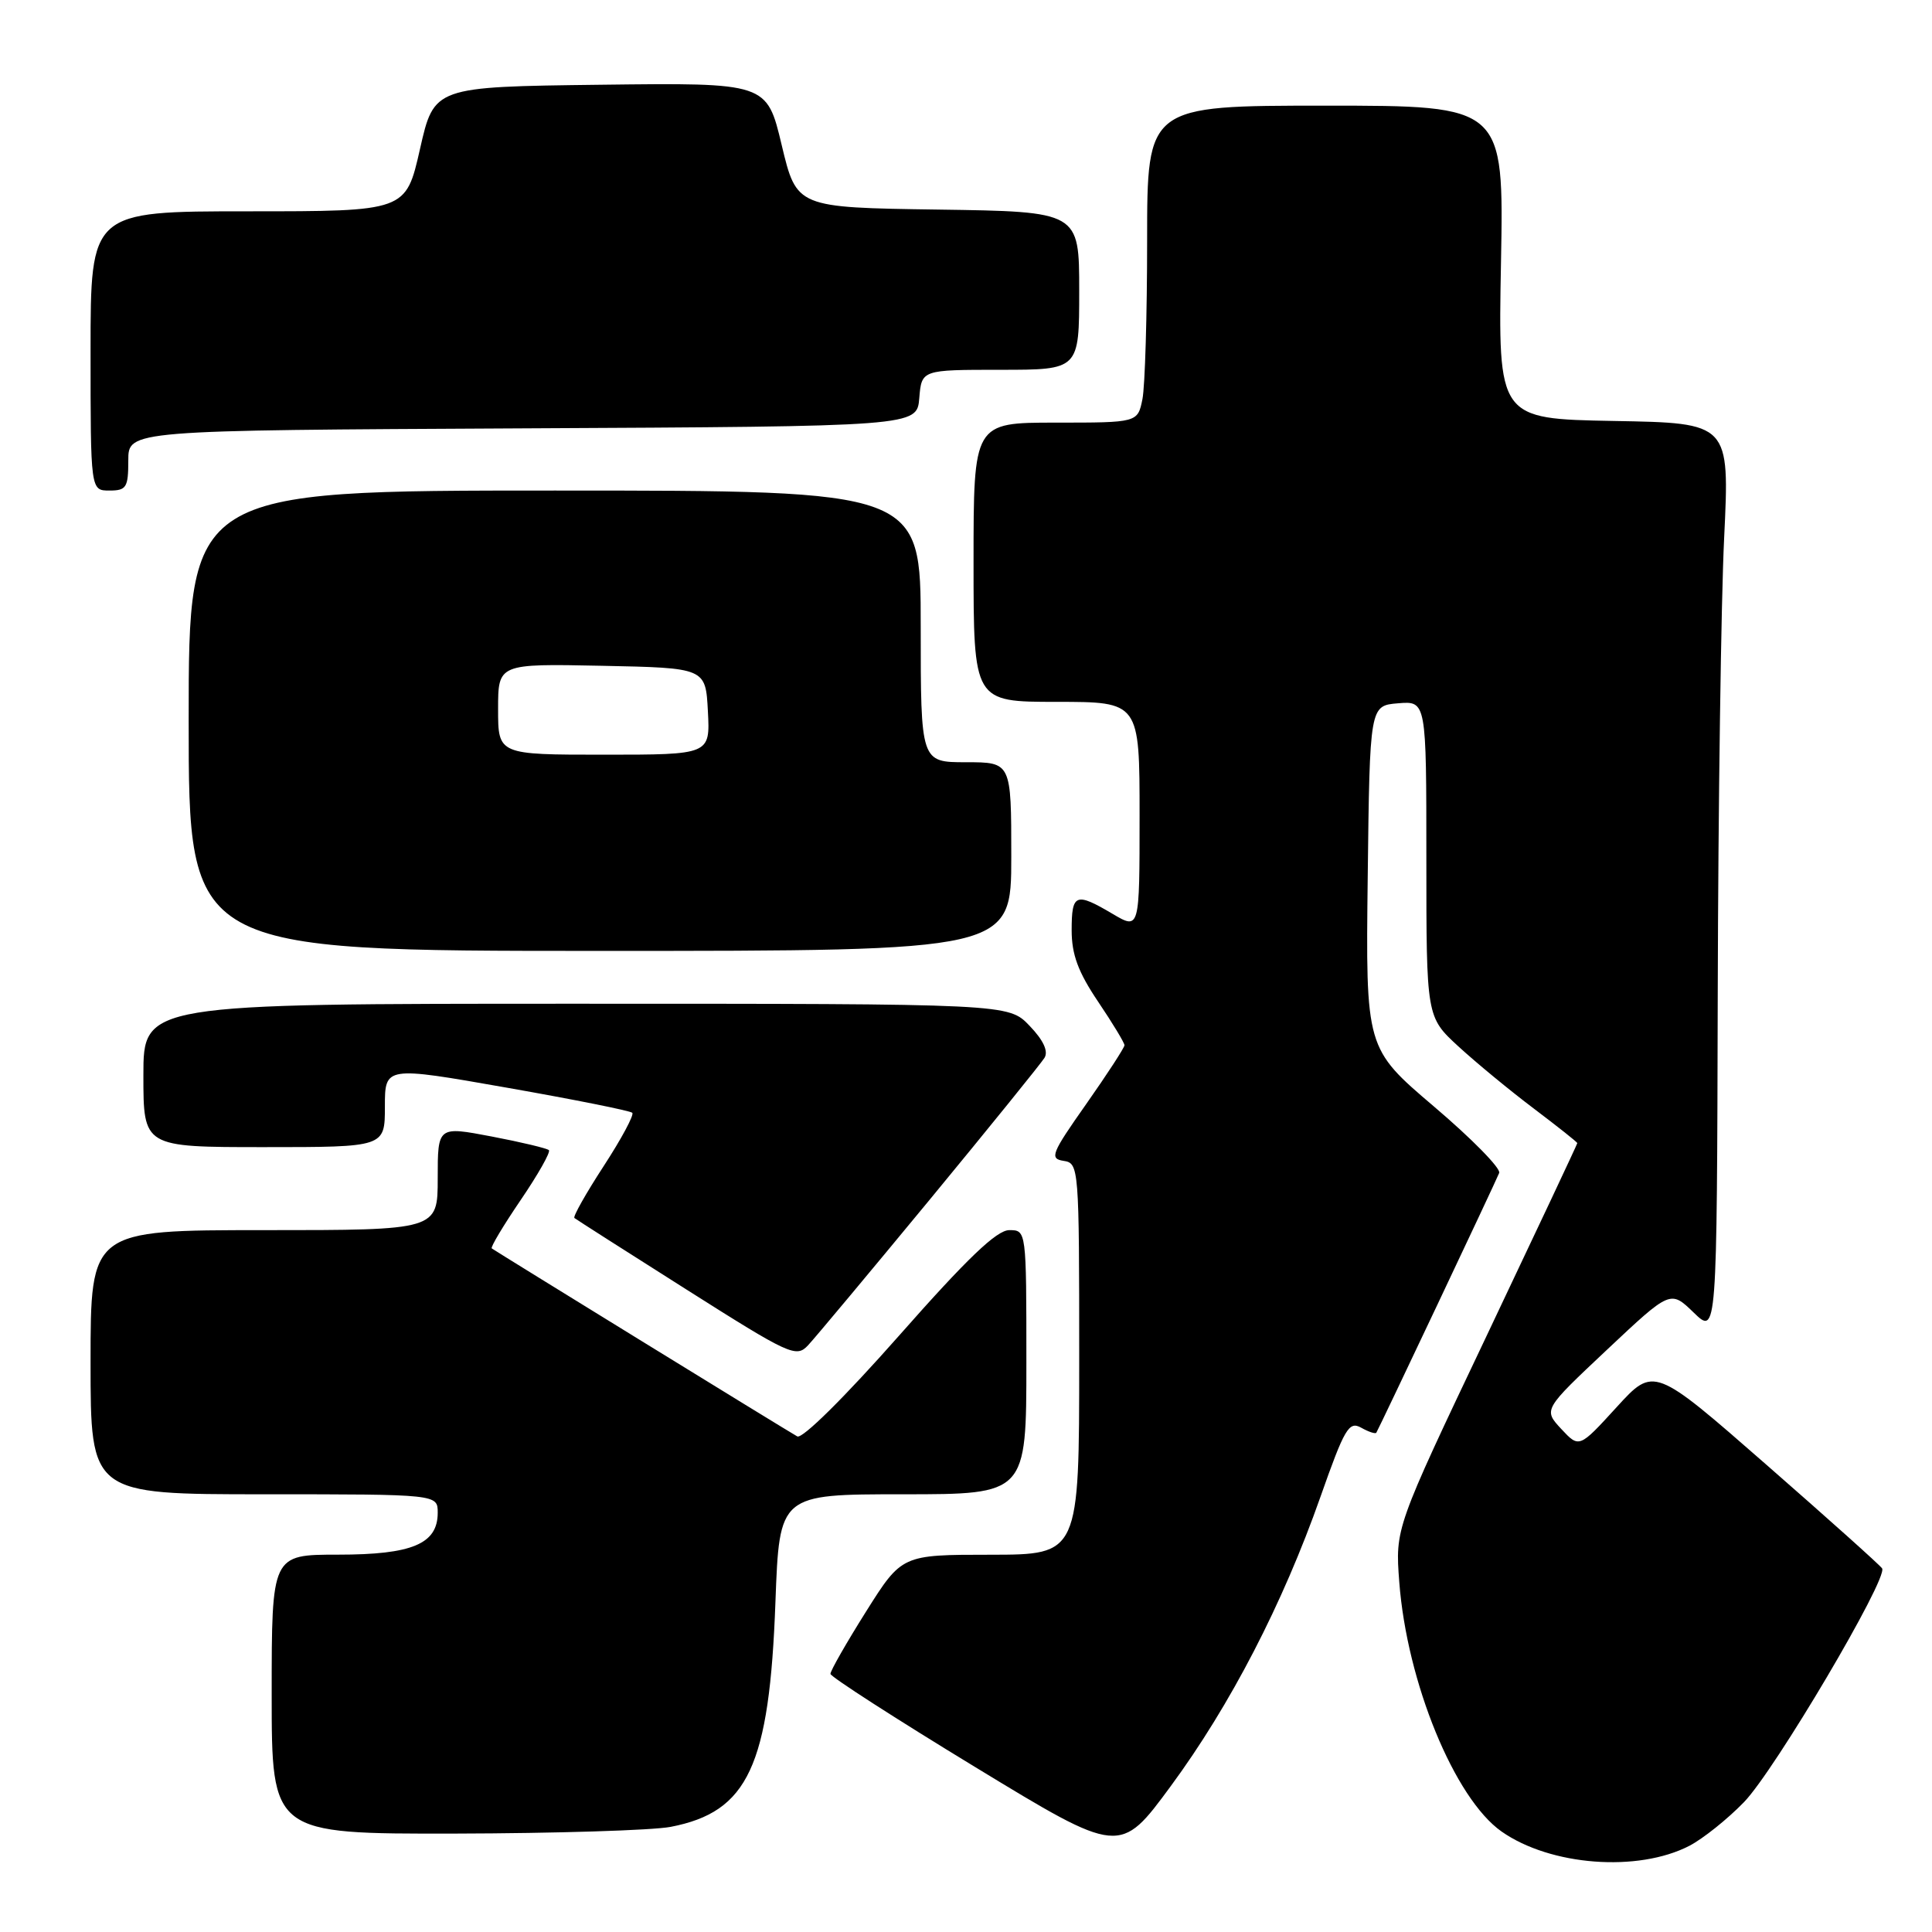 <?xml version="1.0" encoding="UTF-8" standalone="no"?>
<!DOCTYPE svg PUBLIC "-//W3C//DTD SVG 1.1//EN" "http://www.w3.org/Graphics/SVG/1.1/DTD/svg11.dtd" >
<svg xmlns="http://www.w3.org/2000/svg" xmlns:xlink="http://www.w3.org/1999/xlink" version="1.1" viewBox="0 0 256 256">
 <g >
 <path fill="currentColor"
d=" M 223.85 244.58 C 225.64 243.65 228.90 241.05 231.09 238.79 C 235.16 234.59 250.20 209.14 249.39 207.82 C 249.14 207.42 242.23 201.23 234.04 194.07 C 219.15 181.05 219.15 181.05 214.20 186.47 C 209.25 191.89 209.25 191.89 206.87 189.34 C 204.50 186.78 204.50 186.78 212.92 178.86 C 221.34 170.94 221.34 170.94 224.42 173.92 C 227.50 176.91 227.50 176.91 227.61 131.67 C 227.67 106.80 228.05 79.60 228.46 71.25 C 229.19 56.05 229.19 56.05 213.84 55.78 C 198.50 55.50 198.50 55.50 198.89 34.75 C 199.27 14.00 199.27 14.00 175.64 14.00 C 152.00 14.00 152.00 14.00 152.00 31.87 C 152.00 41.71 151.72 51.16 151.38 52.88 C 150.75 56.00 150.75 56.00 139.88 56.00 C 129.00 56.00 129.00 56.00 129.00 74.50 C 129.00 93.00 129.00 93.00 140.00 93.00 C 151.00 93.00 151.00 93.00 151.00 108.10 C 151.00 123.20 151.00 123.20 147.44 121.10 C 142.52 118.19 142.00 118.40 142.00 123.26 C 142.00 126.48 142.86 128.80 145.50 132.72 C 147.43 135.58 149.00 138.18 149.00 138.50 C 149.00 138.81 146.72 142.32 143.93 146.29 C 139.31 152.85 139.04 153.53 140.93 153.82 C 142.96 154.13 143.00 154.60 143.00 180.07 C 143.00 206.00 143.00 206.00 131.25 206.01 C 119.50 206.01 119.50 206.01 114.75 213.55 C 112.14 217.70 110.02 221.41 110.04 221.80 C 110.06 222.18 118.70 227.75 129.24 234.16 C 148.40 245.82 148.40 245.82 155.14 236.66 C 163.04 225.92 169.97 212.53 174.97 198.33 C 178.16 189.27 178.74 188.28 180.35 189.17 C 181.34 189.73 182.25 190.03 182.37 189.84 C 182.70 189.33 198.15 156.68 198.65 155.42 C 198.89 154.82 195.01 150.87 190.02 146.63 C 180.96 138.92 180.96 138.92 181.23 116.21 C 181.50 93.50 181.50 93.50 185.25 93.19 C 189.00 92.88 189.00 92.88 189.00 113.81 C 189.00 134.75 189.00 134.75 193.25 138.66 C 195.59 140.81 200.09 144.52 203.25 146.90 C 206.41 149.29 209.00 151.34 209.00 151.47 C 209.00 151.60 203.57 163.13 196.94 177.10 C 184.87 202.50 184.87 202.50 185.41 209.62 C 186.42 222.92 192.74 238.32 198.97 242.69 C 205.45 247.23 217.02 248.11 223.85 244.58 Z  M 88.86 242.07 C 99.13 240.09 101.96 234.02 102.75 212.25 C 103.28 198.00 103.28 198.00 119.64 198.00 C 136.00 198.00 136.00 198.00 136.00 180.50 C 136.00 163.00 136.00 163.00 133.73 163.00 C 132.07 163.00 128.16 166.74 119.12 176.99 C 111.93 185.13 106.30 190.71 105.64 190.33 C 104.21 189.53 65.62 165.77 65.16 165.42 C 64.97 165.27 66.70 162.38 69.00 159.00 C 71.30 155.62 72.98 152.65 72.73 152.40 C 72.49 152.16 69.07 151.34 65.14 150.59 C 58.00 149.23 58.00 149.23 58.00 156.12 C 58.00 163.00 58.00 163.00 35.00 163.00 C 12.00 163.00 12.00 163.00 12.00 180.50 C 12.00 198.00 12.00 198.00 35.00 198.00 C 58.00 198.00 58.00 198.00 58.00 200.44 C 58.00 204.58 54.62 206.00 44.78 206.00 C 36.00 206.00 36.00 206.00 36.00 224.50 C 36.00 243.00 36.00 243.00 60.25 242.96 C 73.59 242.93 86.46 242.53 88.86 242.07 Z  M 123.16 159.00 C 131.09 149.38 137.95 140.90 138.40 140.17 C 138.94 139.30 138.25 137.82 136.42 135.92 C 133.63 133.00 133.63 133.00 76.31 133.00 C 19.00 133.00 19.00 133.00 19.00 142.50 C 19.00 152.00 19.00 152.00 35.00 152.00 C 51.00 152.00 51.00 152.00 51.00 146.64 C 51.00 141.28 51.00 141.28 67.14 144.12 C 76.02 145.68 83.51 147.18 83.78 147.45 C 84.05 147.72 82.35 150.89 80.00 154.50 C 77.65 158.11 75.90 161.21 76.11 161.39 C 76.33 161.57 83.01 165.84 90.96 170.87 C 104.66 179.55 105.50 179.94 107.07 178.26 C 107.98 177.29 115.22 168.62 123.16 159.00 Z  M 134.00 113.50 C 134.00 101.00 134.00 101.00 128.00 101.00 C 122.00 101.00 122.00 101.00 122.00 83.00 C 122.00 65.00 122.00 65.00 73.50 65.00 C 25.00 65.00 25.00 65.00 25.00 95.50 C 25.00 126.00 25.00 126.00 79.50 126.00 C 134.00 126.00 134.00 126.00 134.00 113.50 Z  M 17.00 61.01 C 17.00 57.02 17.00 57.02 69.25 56.76 C 121.50 56.50 121.50 56.50 121.81 52.75 C 122.12 49.00 122.12 49.00 132.56 49.00 C 143.00 49.00 143.00 49.00 143.00 38.52 C 143.00 28.04 143.00 28.04 124.28 27.77 C 105.56 27.50 105.56 27.50 103.58 19.23 C 101.61 10.96 101.61 10.96 79.56 11.23 C 57.52 11.50 57.52 11.50 55.65 19.75 C 53.78 28.00 53.78 28.00 32.89 28.00 C 12.00 28.00 12.00 28.00 12.00 46.50 C 12.00 65.00 12.00 65.00 14.50 65.00 C 16.75 65.00 17.00 64.60 17.00 61.01 Z  M 66.00 93.97 C 66.00 87.94 66.00 87.94 79.75 88.22 C 93.50 88.50 93.50 88.50 93.80 94.25 C 94.10 100.00 94.10 100.00 80.05 100.00 C 66.00 100.00 66.00 100.00 66.00 93.97 Z "/>
</g>
</svg>